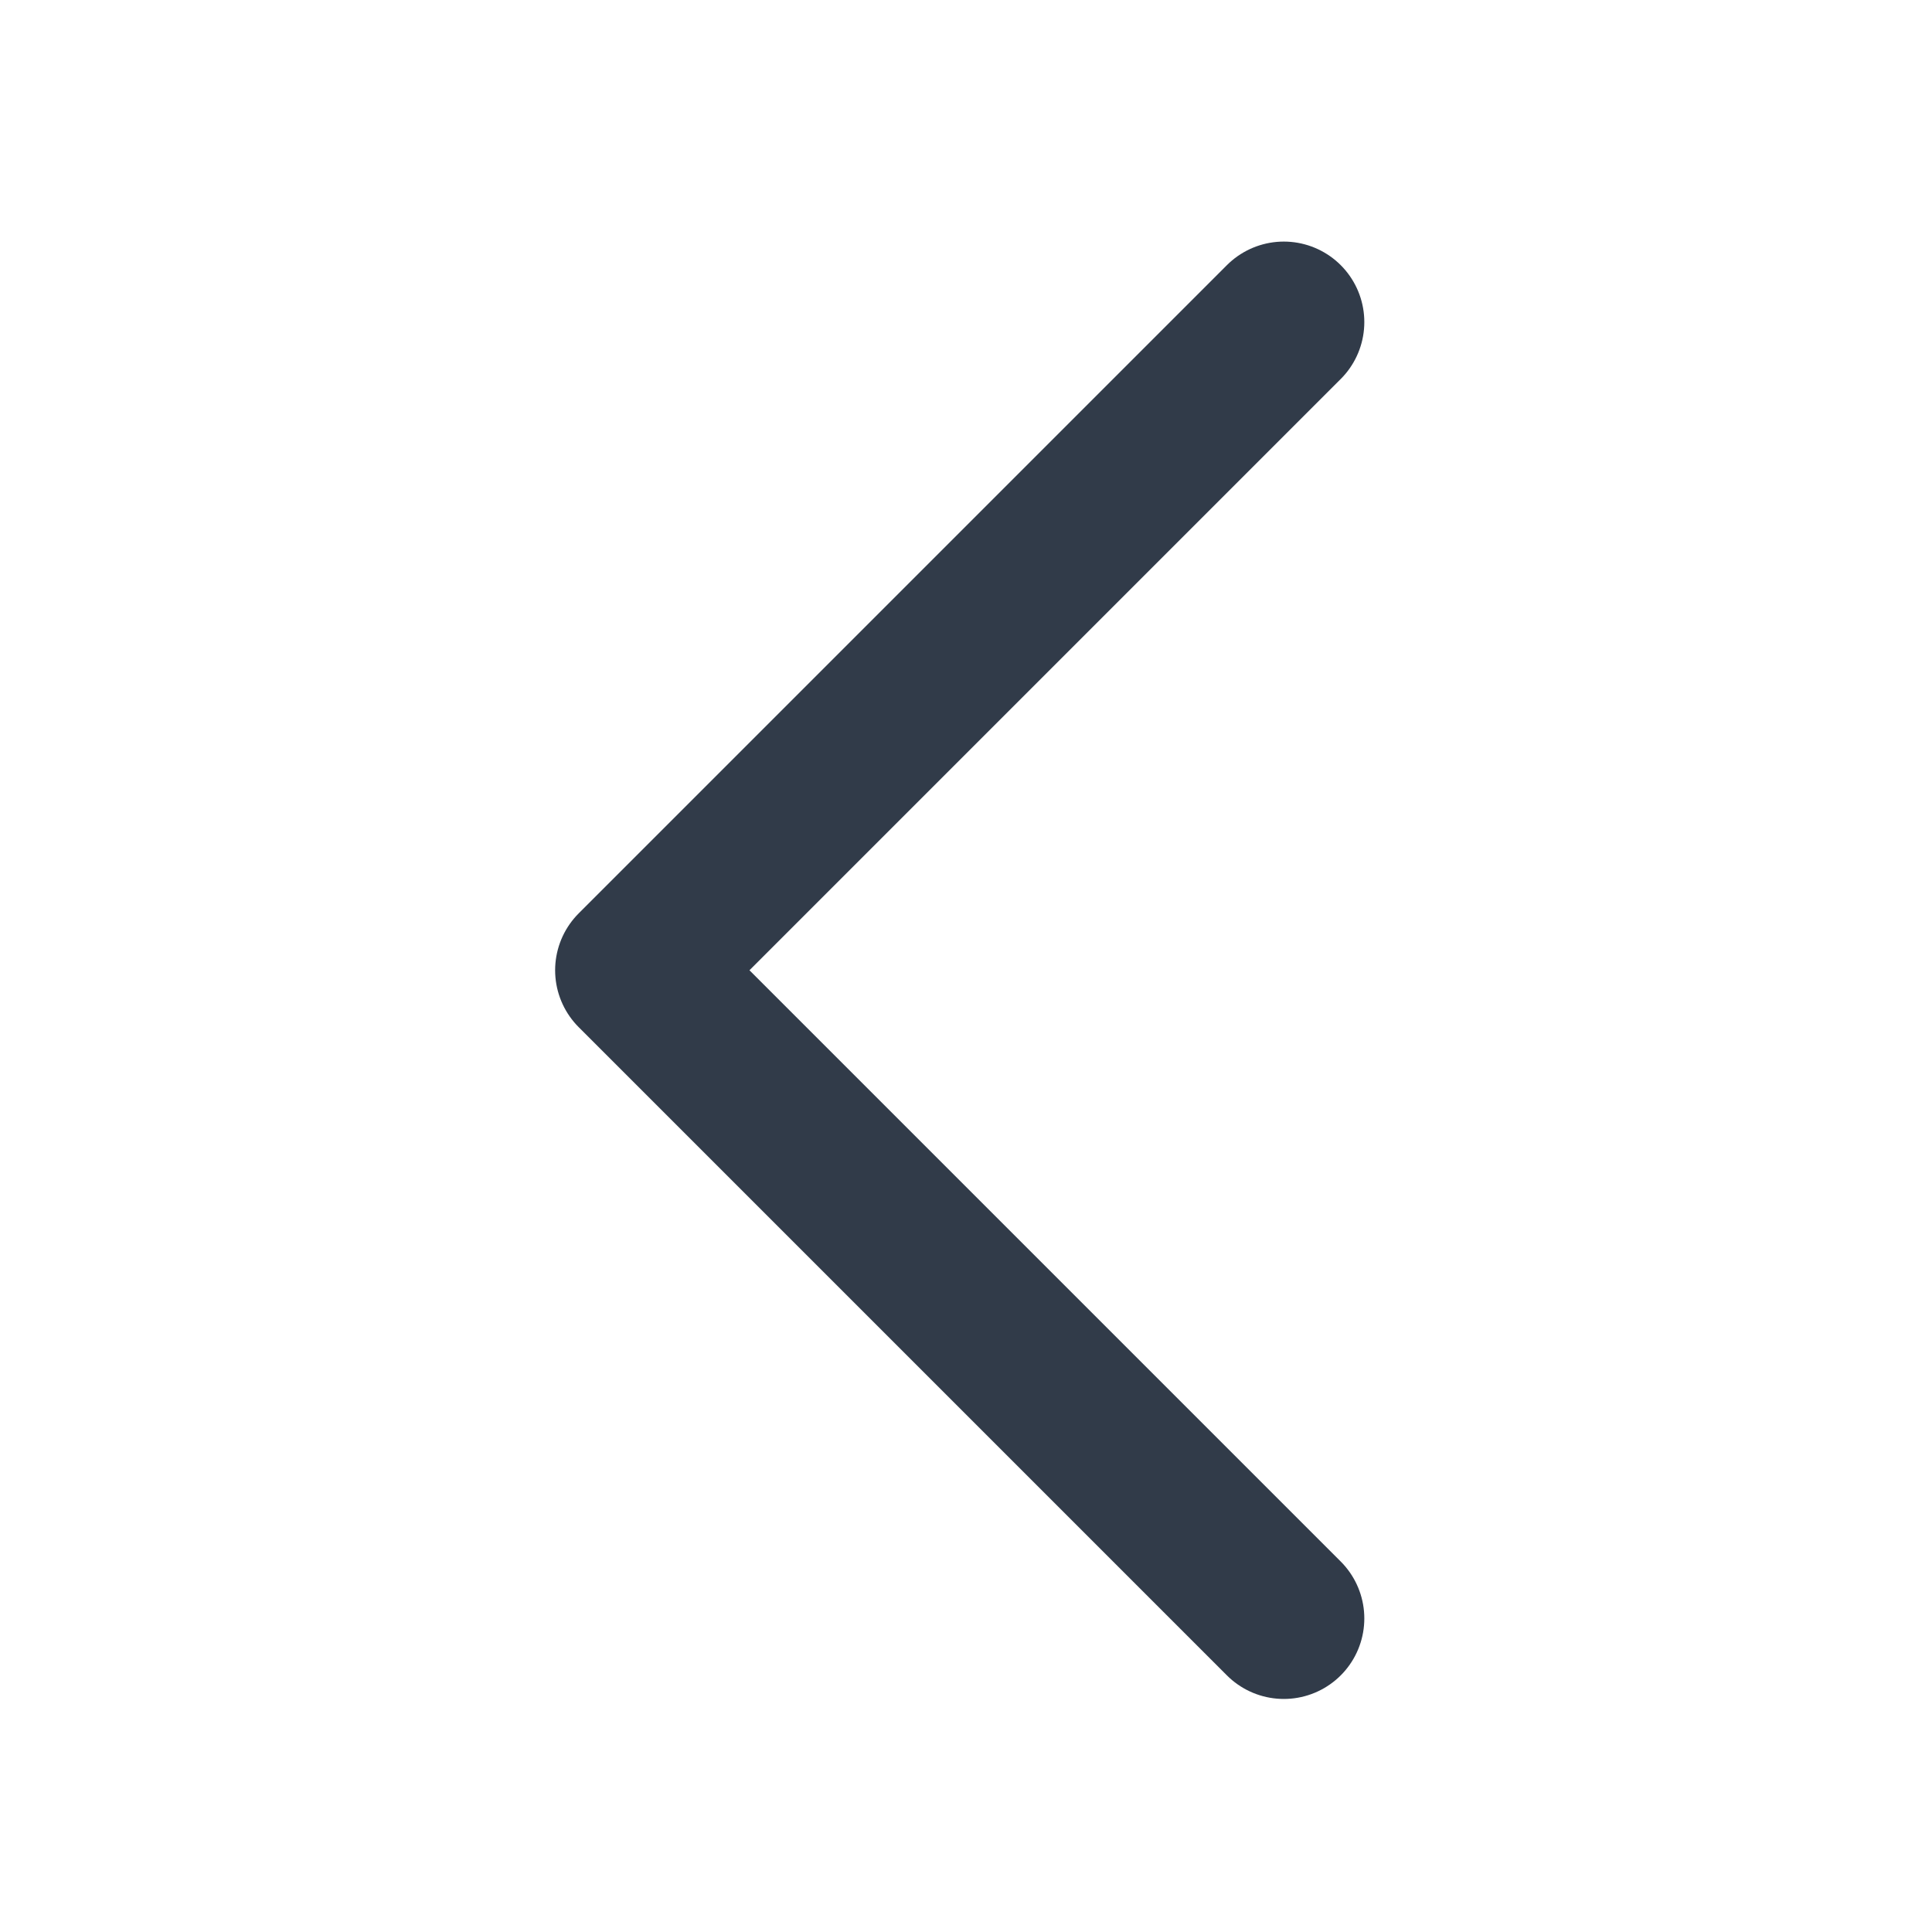<svg width="24" height="24" viewBox="0 0 24 24" fill="none" xmlns="http://www.w3.org/2000/svg">
<g id="ARROW">
<path id="Rectangle 12328" d="M15.948 20.105L7.896 12.053L15.948 4.001" stroke="#313B49" stroke-width="2" stroke-linecap="round" stroke-linejoin="round"/>
</g>
</svg>
